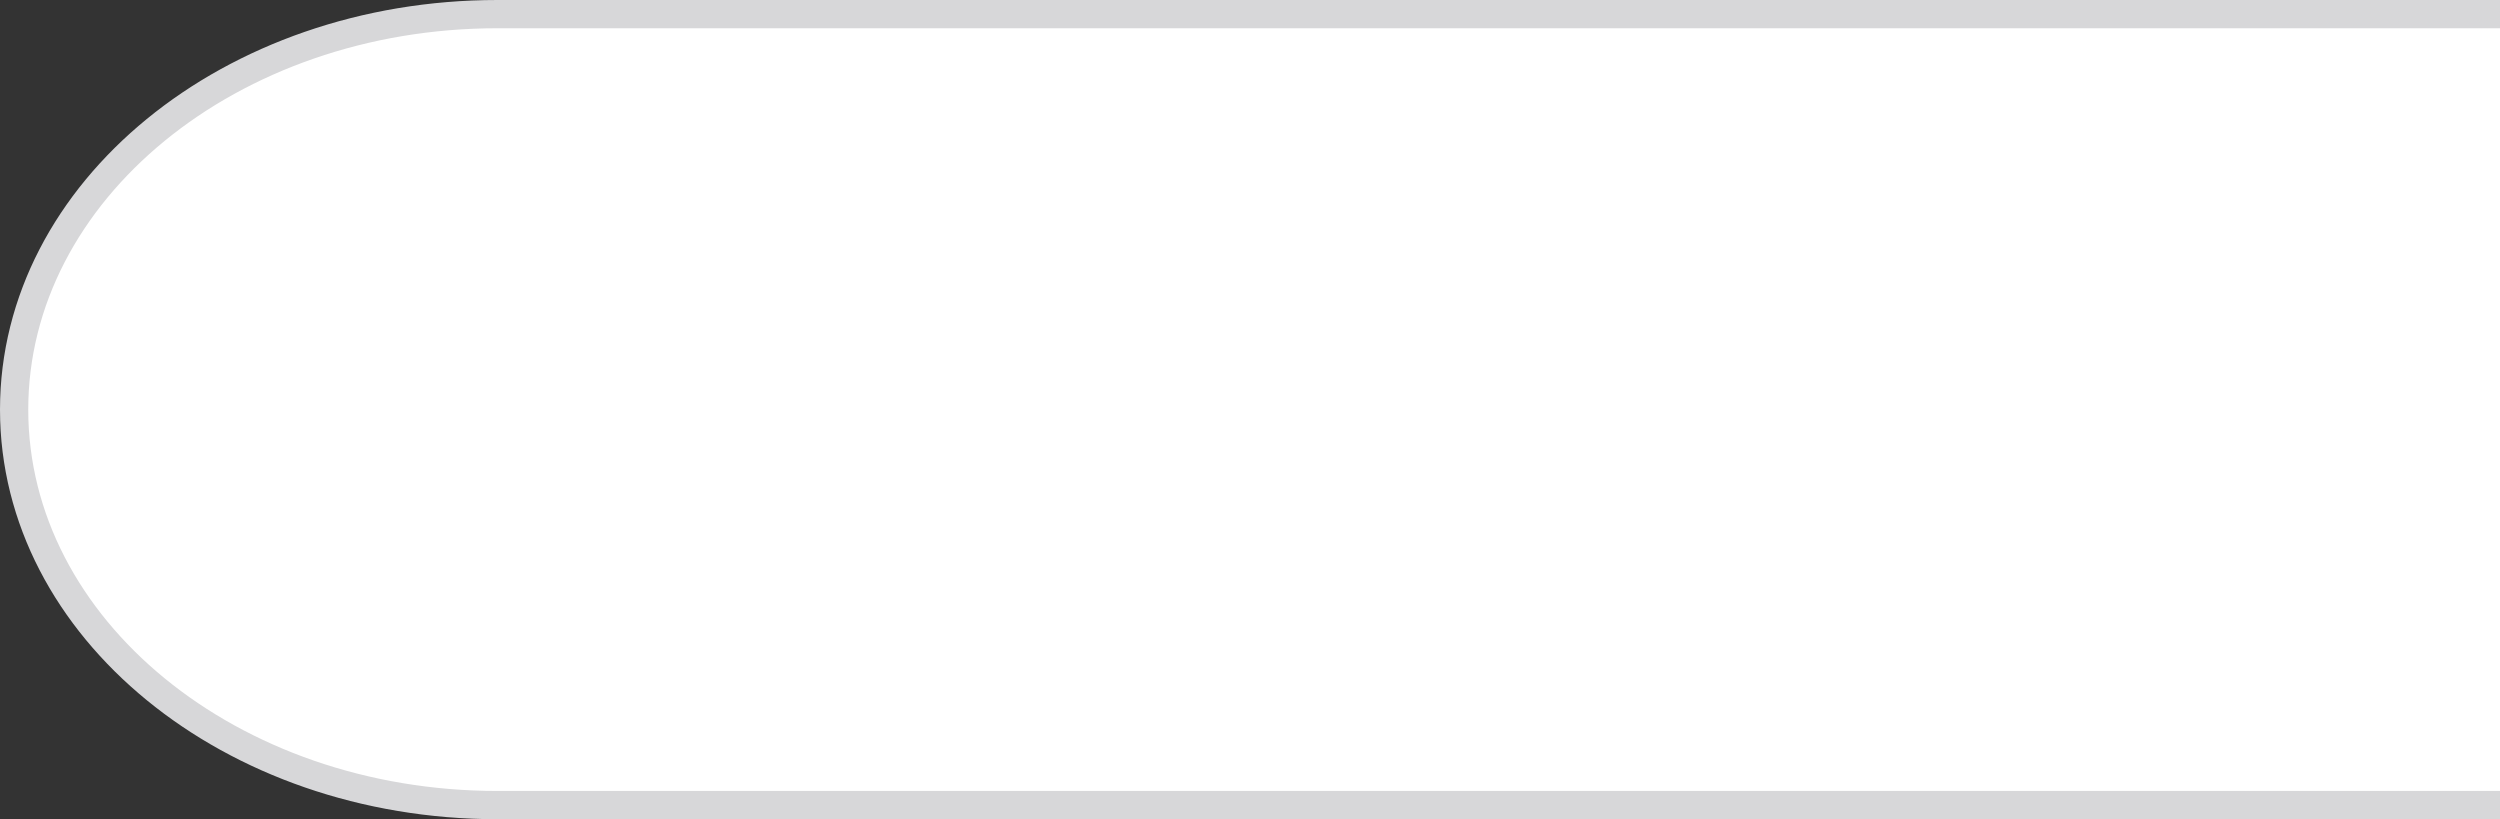 <svg xmlns="http://www.w3.org/2000/svg" width="88.5" height="29" viewBox="0 0 88.5 29">
  <rect x="0" y="0" width="88.5" height="29" fill="#333333" stroke="none"/>
  <defs>
    <style>
      .cls-1 {
        fill: #fff;
        stroke: #d7d7d9;
      }
    </style>
  </defs>
  <path id="路径_2180" data-name="路径 2180" class="cls-1" d="M0,0H70.889C80.339,0,88,6.268,88,14S80.339,28,70.889,28H0" transform="translate(88.5 28.5) rotate(180)"/>
</svg>
